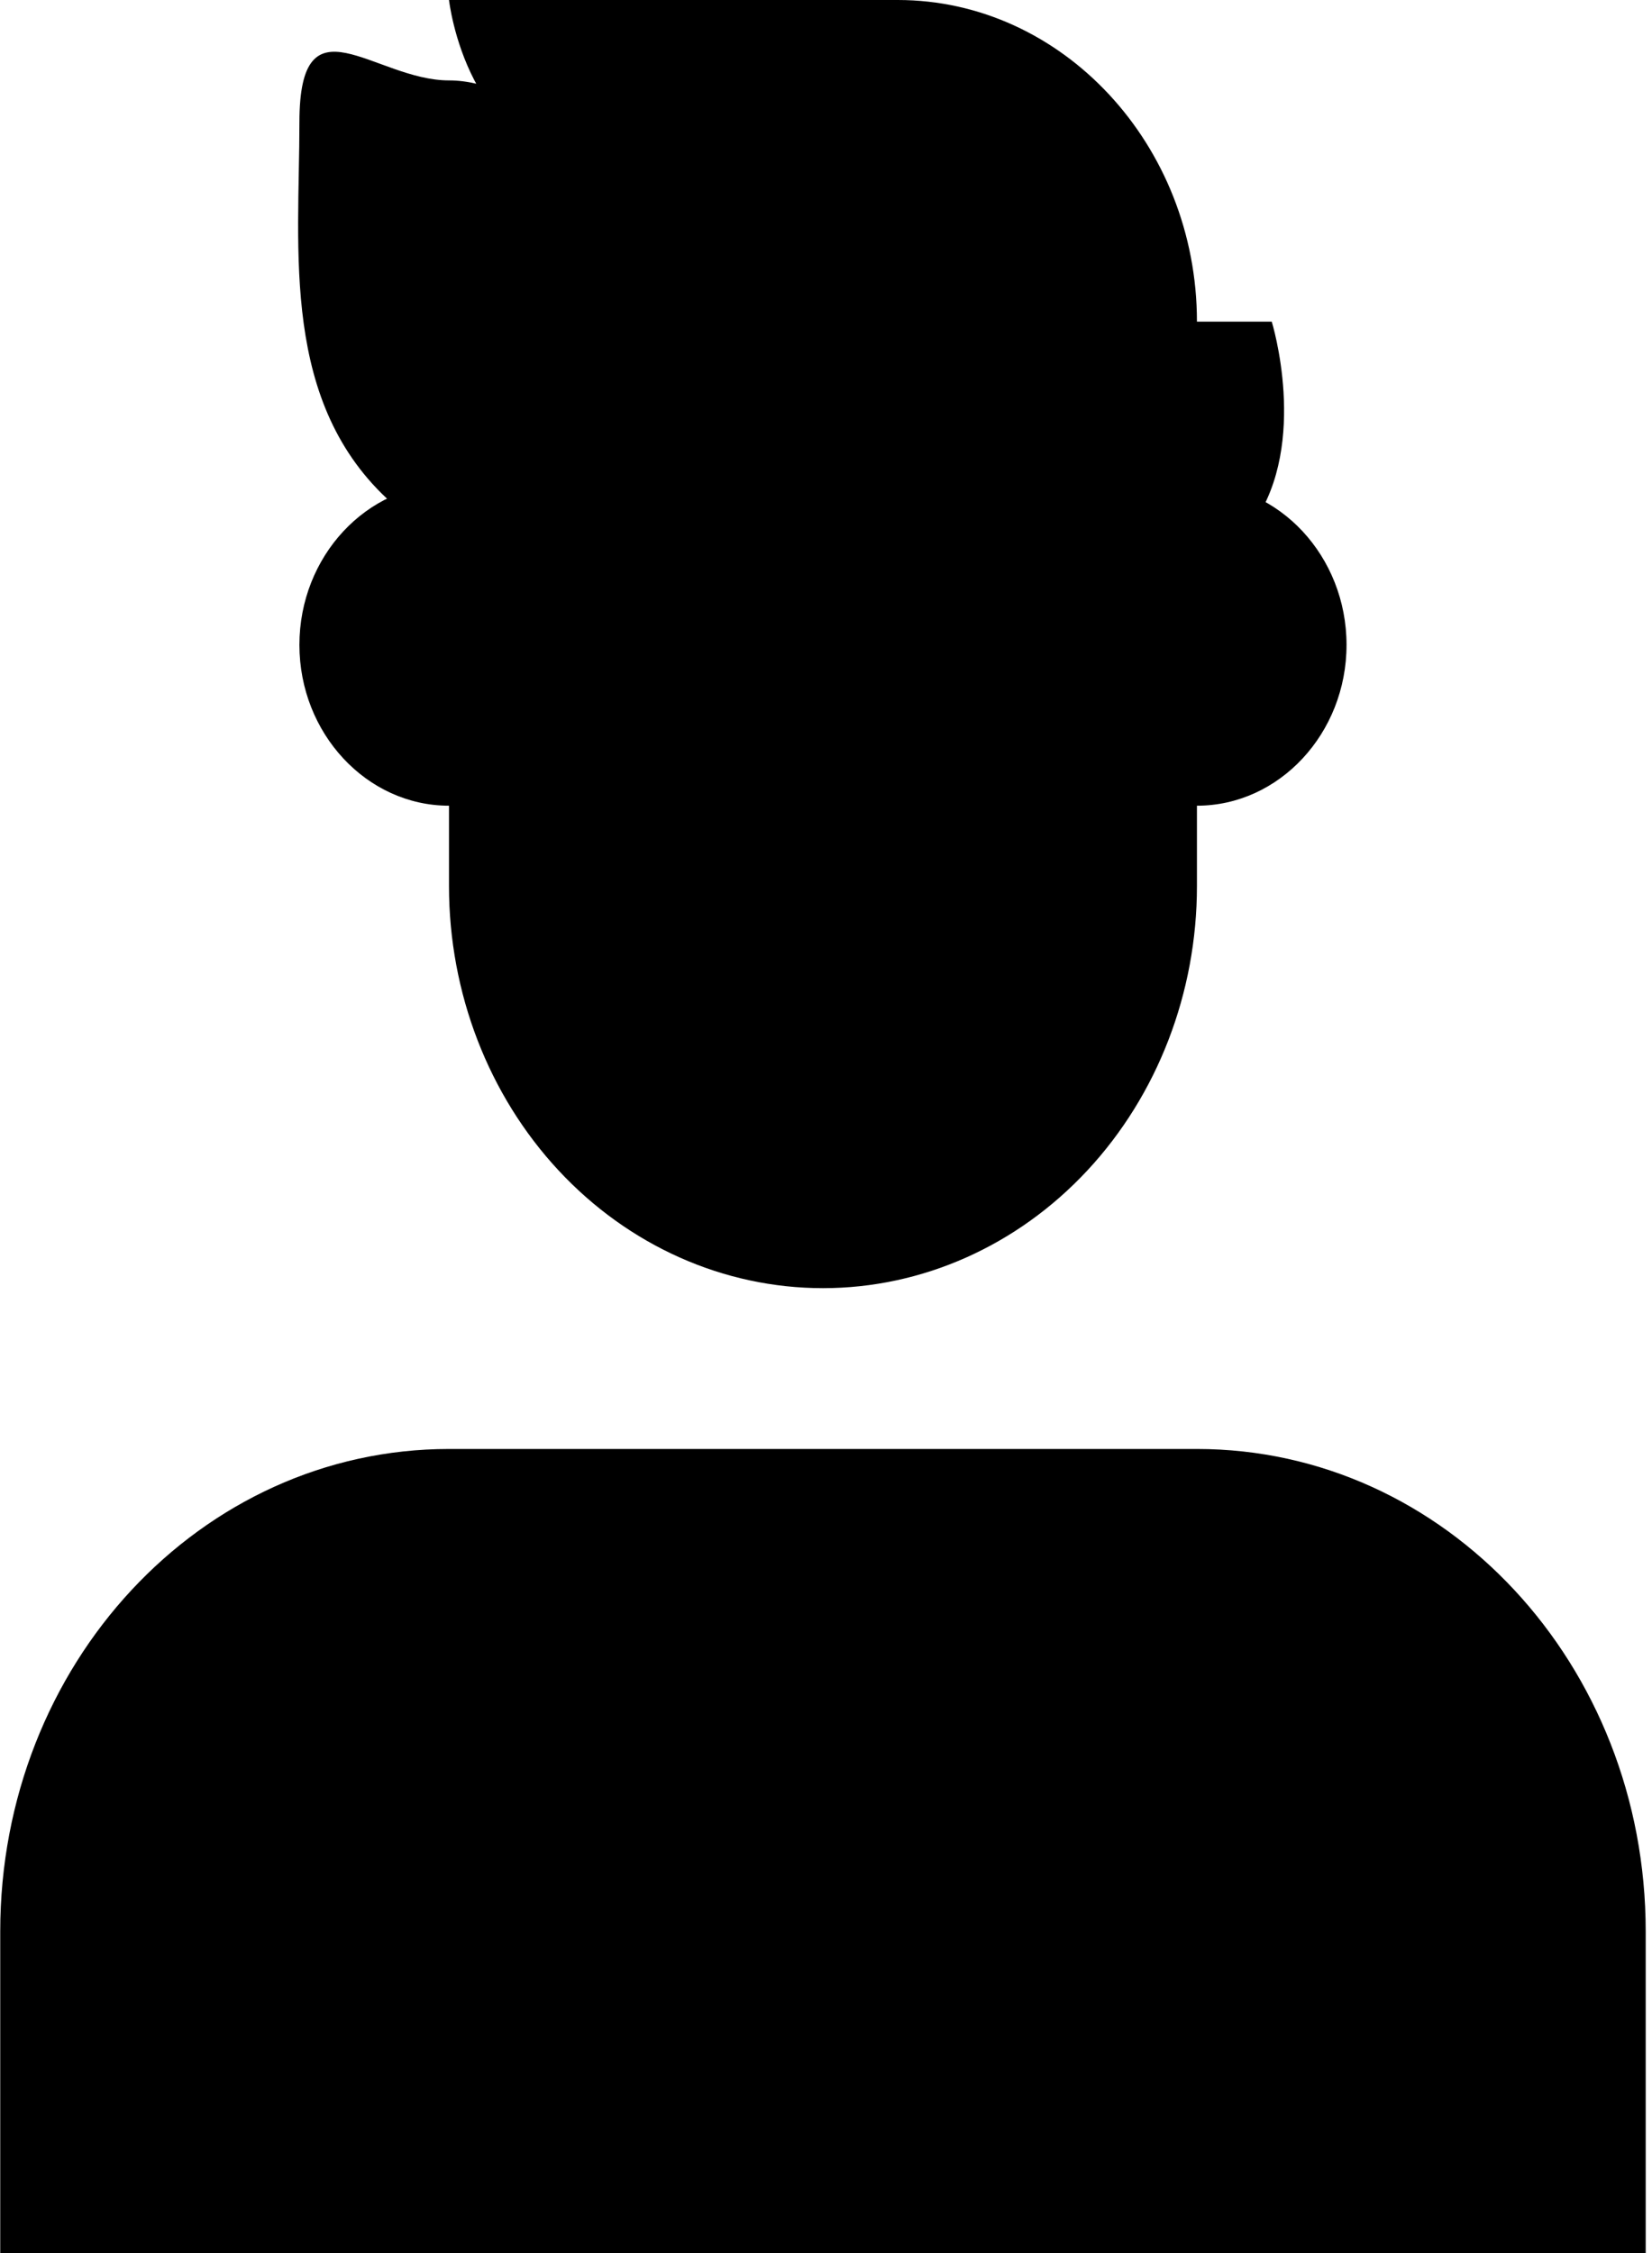 <svg width="253" height="345" viewBox="0 0 253 345" fill="none" xmlns="http://www.w3.org/2000/svg">
<path d="M68.763 221.875H183.309C221.338 221.875 252.036 254.872 252.036 295.75V345H0.036V295.75C0.036 254.872 30.734 221.875 68.763 221.875ZM68.763 74.124H183.309V135.687C183.309 152.014 177.275 167.673 166.534 179.218C155.793 190.764 141.226 197.25 126.036 197.25C110.846 197.25 96.279 190.764 85.538 179.218C74.797 167.673 68.763 152.014 68.763 135.687V74.124ZM183.309 74.124C195.909 74.124 206.218 85.205 206.218 98.749C206.218 112.293 195.909 123.374 183.309 123.374V74.124ZM68.763 123.374C56.163 123.374 45.854 112.293 45.854 98.749C45.854 85.205 56.163 74.124 68.763 74.124V123.374Z" fill="black"/>
<path d="M71.513 77.077H60.058C42.876 61.809 45.855 38.415 45.855 18.715C45.855 -0.985 57.309 12.313 68.764 12.313C80.218 12.313 91.673 24.625 91.673 24.625C71.513 24.625 68.764 0 68.764 0H137.491C162.691 0 183.309 22.163 183.309 49.25H194.764C194.764 49.25 200.491 67.719 192.015 80.032L71.742 77.077H71.513Z" fill="black"/>
</svg>

